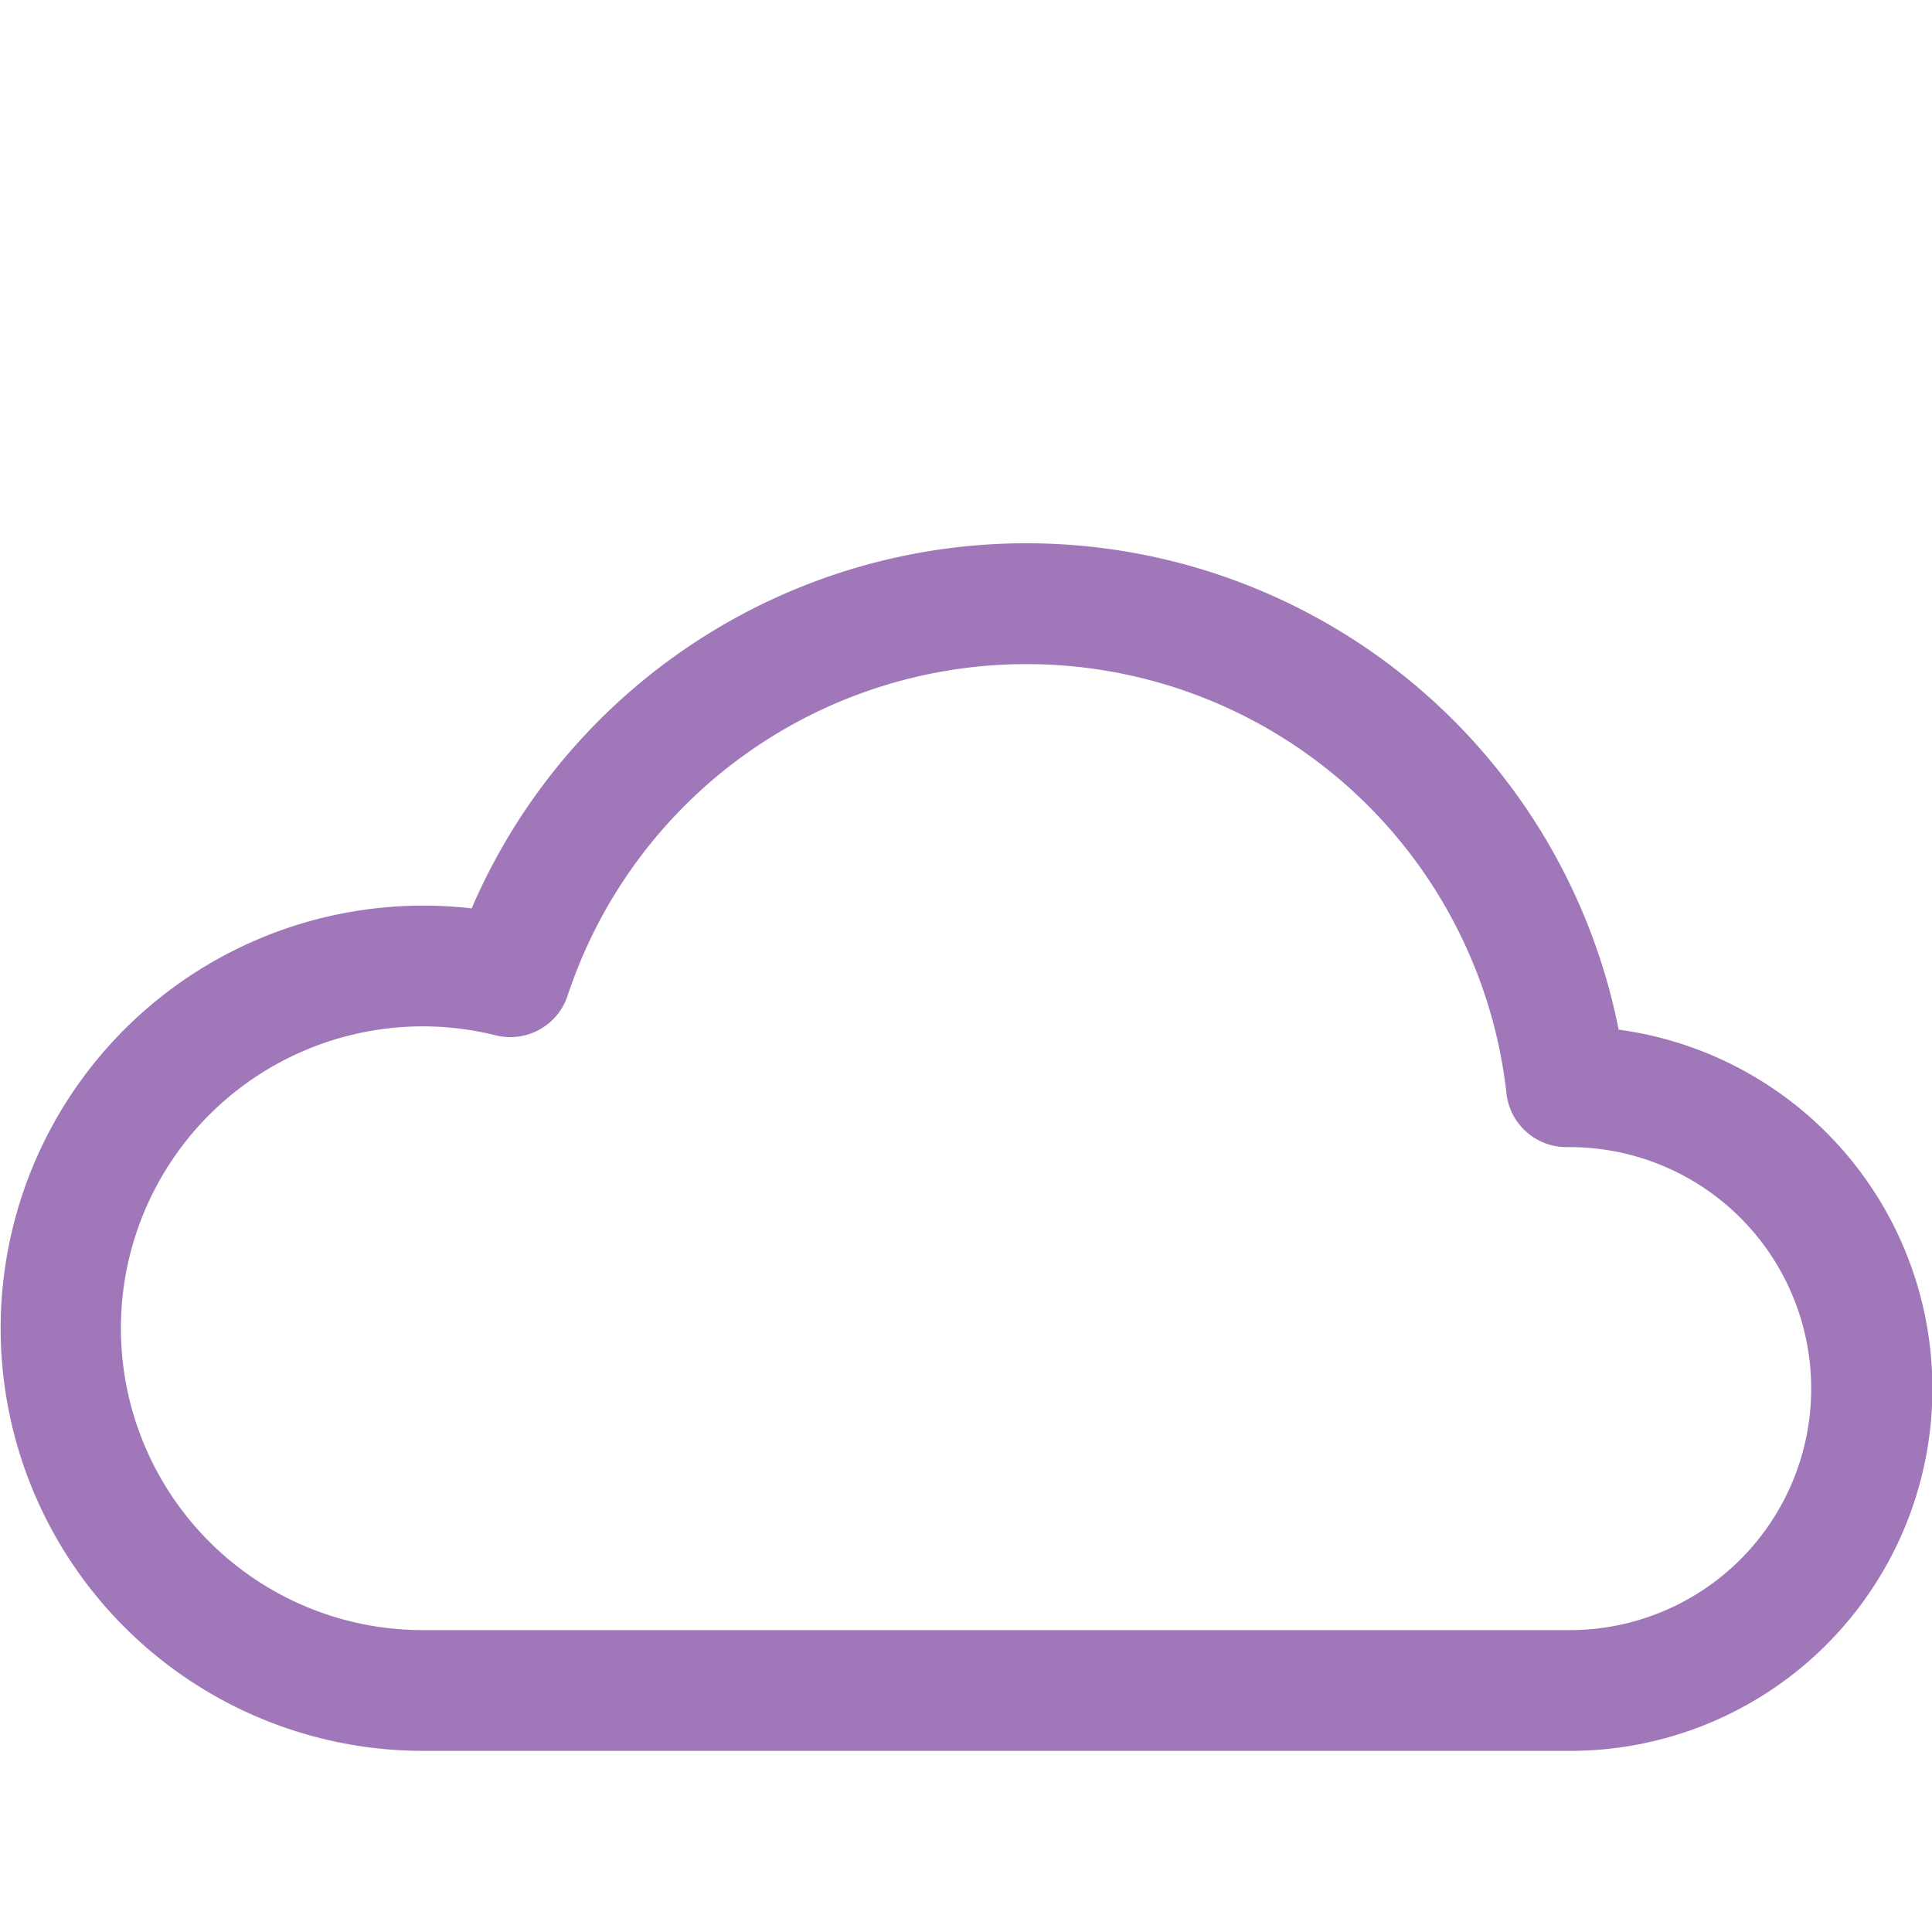 <svg xmlns="http://www.w3.org/2000/svg" width="16" height="16" fill="#a077b8" class="bi bi-cloudy" viewBox="0 0 16 16">
  <path d="M13.405 8.527a5.001 5.001 0 0 0-9.499-1.004A3.5 3.5 0 1 0 3.5 14.5H13a3 3 0 0 0 .405-5.973zM8.5 5.5a4 4 0 0 1 3.976 3.555.5.5 0 0 0 .5.445H13a2 2 0 0 1-.001 4H3.5a2.5 2.5 0 1 1 .605-4.926.5.5 0 0 0 .596-.329A4.002 4.002 0 0 1 8.5 5.5z"/>
</svg>